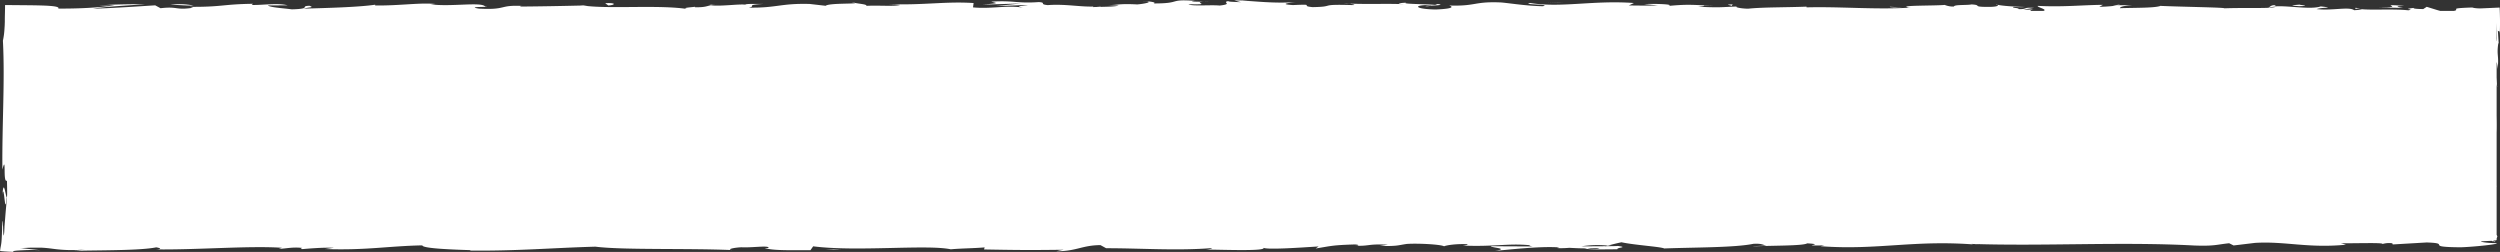 <svg xmlns="http://www.w3.org/2000/svg" viewBox="0 0 1363.81 137.42"><rect x="0" y="0" width="1363.81" height="137.42" fill="#333333" stroke="none"/><defs><style>.cls-1{fill:#fff;}</style></defs><title>menuHover</title><g id="Capa_2" data-name="Capa 2"><g id="Menu"><rect class="cls-1" x="5.97" y="5.95" width="1356" height="125"/><path class="cls-1" d="M1359.3,131c.35,1.55,1.13.67,1-3.62l-1.33-3Z"/><path class="cls-1" d="M1361.76,102c-.64-5.05-1.77-10.88-3-7.6,1.27,5,.74,6.21,2.26,11.6.15,4.3-.43,7.5-.91,6.78.34,1.52-.3,6.67.54,9a71.55,71.55,0,0,0,.22-20.08C1361.17,100.14,1361.51,101.68,1361.76,102Z"/><path class="cls-1" d="M1038,4.09l2.71.16C1040,4.16,1039.05,4.12,1038,4.09Z"/><path class="cls-1" d="M777.75,3.37a8.35,8.35,0,0,0,2.91-.29C778.82,3.17,777.31,3.25,777.75,3.37Z"/><path class="cls-1" d="M733.32,1.91l2.62.09A11,11,0,0,0,733.32,1.91Z"/><path class="cls-1" d="M1038,4.09l-7-.41C1030.57,4.11,1034.62,4,1038,4.09Z"/><path class="cls-1" d="M1358.56,44.12c.07,1.45.19,2.67.35,3.77-.05-1.19-.09-2.35-.14-3.54A1.64,1.64,0,0,1,1358.56,44.12Z"/><path class="cls-1" d="M1152.74,3h2.11a15.86,15.86,0,0,0,1.76-.54Z"/><path class="cls-1" d="M1240.79,2.82c-2,0-2.69,1.07-3.45,1.56a13.67,13.67,0,0,1,4.34-.77C1241.72,3.4,1241.45,3.14,1240.79,2.82Z"/><path class="cls-1" d="M1363.12,24.38l.16,2.48C1363.24,26.22,1363.17,25.13,1363.12,24.38Z"/><path class="cls-1" d="M1089.72,2.78a1.72,1.72,0,0,0-.8-.41C1088.92,2.52,1089.23,2.65,1089.72,2.78Z"/><path class="cls-1" d="M1259.9,125.67c-.07.08,0,.13,0,.2C1260.42,125.76,1260.58,125.68,1259.9,125.67Z"/><path class="cls-1" d="M1362,131.24l-1.42.06a1.22,1.22,0,0,0-.3.63Z"/><path class="cls-1" d="M652,.47l.36,0C654.5.36,653.28.38,652,.47Z"/><path class="cls-1" d="M1.31,106.46c1-8.45,1.29,13.77,2.41,1C3.28,108.68,2,95.92,1.31,106.46Z"/><path class="cls-1" d="M1358.71,41.84c0-1.19,0-2.4,0-3.61C1358.66,39.87,1358.67,41,1358.71,41.84Z"/><path class="cls-1" d="M3.72,107.49h0l.11-1.31Z"/><path class="cls-1" d="M464.62,1.14a8.09,8.09,0,0,0,1.91.49C466.47,1.52,466,1.38,464.62,1.14Z"/><path class="cls-1" d="M604.21,2.74l-3.45-.15C602.13,2.69,603.24,2.73,604.21,2.74Z"/><path class="cls-1" d="M392.14,2.73a33.79,33.79,0,0,0-5.08-.09,6.9,6.9,0,0,0,.78.14A16.71,16.71,0,0,1,392.14,2.73Z"/><path class="cls-1" d="M316.71,2.74c.4.08.92.15,1.39.22l2.39-.06Z"/><path class="cls-1" d="M1030.64,126.21a16.79,16.79,0,0,1,3.49,1C1033,126.42,1044.05,126.14,1030.64,126.21Z"/><path class="cls-1" d="M1359.2,44.08a4.53,4.53,0,0,1-.49-2.24c0,.86,0,1.69.06,2.51C1358.94,44.57,1359.1,44.61,1359.2,44.08Z"/><path class="cls-1" d="M389.08,11.6l-12-.17C380.44,11.54,384.8,11.6,389.08,11.6Z"/><path class="cls-1" d="M489.45,126.37l2.75-.13A14.24,14.24,0,0,0,489.45,126.37Z"/><path class="cls-1" d="M341.52,11.6a56.52,56.52,0,0,0-6.75-.78,9.31,9.31,0,0,0-1.39.29Z"/><path class="cls-1" d="M1034.15,127.23s0,0,0,0S1034.13,127.23,1034.15,127.23Z"/><path class="cls-1" d="M1113.1,124.56c-11.42,0-5.37,1.45-7.79,2.3-13.63.42-6.31-1.09-11-1.85-8.51.39-15,1.75-21.38,1.69-.48-.24-1.71-.33-.26-.63-9,1.17-26.72.05-37.2,1.53a4.66,4.66,0,0,1-1.37-.37c1.7.74,2,1.5,1.61,2-5.12,0-9.5.93-11.43,0a13.84,13.84,0,0,0,4.87-.66l-5.36.42c-4.83-1.39,7.32-.49,7.32-1.51-10.46.45-22.65,1.6-30.67,1.21-1.67-1.36,18.75-.46,8-1.67l12.41.52c-9.48-2.14,7.53.15-1.18-2.14-16.32-.4-18.26.69-34.53.29-3.67.76,1.21,1.12-2.46,1.87-23.14,1.36-18.22-3.41-35.23-1.6-4.4.9-6.11,2.62-18.23,1.71l4.13-1.53c-15.8-.15-9,2.2-25.57,1.17,3-.6,12.42-.51,10-.69-10.72-1.21-7.58.87-15.82.87l-1.71-1.36c-16.82.21-35.36,1.2-54,1.45,1-.41,4.22-.83-.14-1.25-23.5.68-50.16-.17-72.83-1l-8.66,1.17c-2,0-3.74-.53-1.56-.76-8.83-.44-.45.75-4.7,1.21-5,.08-6.64-.68-3.45-1-15.59,1-44.41,2.15-60.84.89l3.21-.35c-12.8-.48-14.44,2.41-26.3,1.31l2.27-.21c-27.76-.51-58.43.57-79.61-1.2-4,1.69-27.48-.76-29.26,1.6-15.85-1.17-11.31-1.59-33.64-2.37-6-.11-8.88,1.47-16.26,1.71l-.18-1.23-10,1.29-5.33-1.47-6.91.32c2.75.07,5.85.55,5.43.91-10.8.55-26.32-.86-26.59-1.5l-25.55,1c.57-.5,4.85-.67,8.23-1-13.64,1.26-2.48-1.29-15-.14,1.67.28-.91.73-1.19,1-6.23-.74-20.41-.75-30.91-.43l2-.85c-18.95-.22-39.95.4-61.22.39,7.63.39,5.87,1.87-.36,2l-2.5-1.3c-4,.8,6.52.49-1.75,1.47-7.95-.15-5.34-1.48-.78-1.9l-9.66.45c-.57-.39,1.7-.6,2.29-1.09-4,.81-16.67-1.31-22.39.1l-.55-.39c-21.26,0-30.9.44-48.22.5-.34,1.13-7.11.88-12.27,1.79-12.73-.36-26.86-1.25-42.19-1.15-10.78.56-3.15.95-8,1.62-.8-1-16.11-.93-8.17-1.66-18.4.16-23.51.2-46.79,1,2.53.42,5.37.6,3.9,1-4.22.17-9.61-.43-9-.92l1.11-.1c-26.13,1.53-60.31-3-81.11-.86l1.16-.1-21.57,1.11c-9.93-.18,6-.77-1.39-1.4-6.67.49-12.53.68-17.95.72-2.71,0-5.31,0-7.85,0h-.94l-.33,0-.57,0-1.08-.06.07-1.66,0-2.06v-2.78c0-3.73-.13-7.57-.37-11.66,3-14.84-.22-52.65,1.71-72.68l-.71,1.16c-.7-5.17.41-6.26.57-10.07-.55.54-.64,5.61-1,2.4-.06-3.8-.11-7.63-.17-11.48,0-2.34,0-4.69-.05-7.07l9.31.05,14,.16L62,11.26c18.84.41,37.7.89,56.28,1.16,16.44.19,9.33-3.68,30.06-2l-5.88,1.32c33.17-1.59,67.84.05,100.32-1.29-1.94.3-2,.7-5.17.69,6.86,1,25.37.05,25.49-.73,5.06.09,1.17.7,4.29,1.1,6.88.57,17.27-1.22,20.93-.27.62.16-1.94.31-3.2.39,4.49-.47,20.9.12,16.6-1,12.19.53,23.32-.49,33,.16,6.34-1.24,20.87.6,22.89-1.15-.88,1.81,21.37,1.46,29.07.61-2.58.54,6.71.56,3.68,1.32,8.8,0,16.86-.36,15.33-1.29,16.2,2.16,32.57-1.74,41.69,1,26.13-1,50.31-1.63,73.81-2.05-.84,1.8-26,.18-25,2.07,22.3-.74,35.16-2.29,57.27-1.86,5.73.25-3.25.79-5.18,1.09,22.27-.74,43.07.17,62.89-.81a21.35,21.35,0,0,1-4.21.49c3.9-.06,9.08.26,8.64-.56l-3.81.22c-6.24-1.19,15.52-2.48,16.21-3.11-6.63,2.35,19.58.59,9,3.56,2.57-.16,5.8-.54,5.21-1.09,3.81.16,5,.48,1.15,1.1,14-.45,9-1.32,21.7-1.3,0,.4-2.6.55-3.91,1A136.6,136.6,0,0,1,684.86,8.9c-.65.23.6.55-2.6.54,18.4-.12,31.36-2.06,51.55-1.31-6,1.72,6.86.56,7.93,2.06l10.86-.45L748.24,9c9.51,0,17.91-1.06,26.08-.58l-7.06.62,17.81-.28L775,8.21c9.62-.77-1-1.89,11.62-1.47-2.57.15,9.52,0,14.47.89h0A97.12,97.12,0,0,1,817.62,7c1.83.48-1.47,1.65-.28,2,4.64-1.25,22.27-.34,28.14-1.67-2,.31-2.06,1.09-1.41,1.25l3.89-1c4.4.32,5,.48,4.33,1.1,13.25.19-4.2-1.89,11.52-1.07-1.24.08-.65.23-3.22.38,15.8.43,30.51-.64,45-.14,4.29,1.5-12.67.37-7.77,1.64C918.76,9.2,941.16,7.67,961.41,8l-3.78-.17c2.81-2.12,15.08,1,25.32,0-2.51.16-3.29,1.18-2.61.94,13.87.34,28.35-.52,49.36-1.19l-2.61.55c8.17.48,21.52.28,30.35.53,2.62-.55,7.67-.46,4.6-1.25,27.22,3.1,51.91-1.67,76.06.92-2.89,0-6.88.48-4.58.48l20.56-.5c-1.62-.93-2.69-.56-7-1.28a82.4,82.4,0,0,1,13.5-1c-9.25.62.08,1.49,4.08,2-.67-.28.7-.59.36-.88,10.74,1.65,1.8-1.86,16.47-.75l-.78.48c5.49-.24,10.55-.89,16.47-.75,2.46,1.07-5.84.5-6.22,1.38,8.32-.06,16.41-2,23.93-1-3.53.3-8.61.31-12.14.6,8.2,1.26,9.15.94,15.24,1.14l-.6,0,14.08.57-3.59-.34c10.41-2.79,21.19-.51,35.21-2.34-13.63,1.73-2.25,1-3.3,2.21,3.58.34,9,.72,7.47,1.06,6.63-1,11.07.77,20.41-.66.42.39,7.09,0,5.6,1,8.61-.31-2-.68-1.31-1.17,13.27-1.34,31.21,1.61,50.3-.22,4.64-.21,8.22-.46,11.31-.74l1.14-.1c.34,0,.79-.07,1-.11l1.67-.21,3.62-.42c.22,1.51.43,3.29.62,5.6s.37,5.19.51,8.52c-.62,5.16-1.42-4.22-1.42-4.22a164.48,164.48,0,0,0,0,22.42c-.34-1.58-.63.05-1.07,2.44.11,6.29,1.42,4.21.85,12.51a34.61,34.61,0,0,1-1.57-6.29c.36,7.42,1.09,14.74,1.44,22.42-.68,2-1-4.63-1.47-7.34.3,8.63.61,22.36,1.69,25l.38-5.53c0,3.14-.92,1.61-1.12-.71-.84-7.39.37-10.66.77-11.08l.25,5.47c2.28-5.62-.37-22-.24-33l1.67,4.59-1.39-11.29c.44-2.4,1.37-4,1.62,1.39.82-7.89-.6-7,.32-13.76.14-.75.22-.41.29.28l-.5-7.71c.35,1.52,1.18-1.28.94,3.46.19-2.78.26-5.34.25-7.7,0-3-.09-5.77-.2-8.13l-9.37.42a21.41,21.41,0,0,1-5.62-.38l1.16-.1c-19.2.56-1.86,1.22-16.26,2.66l-9.69-3-1.89,1.22c-2,0-5.89-.13-5.17-.62-7.37.84,1.26.53-3,1.32-9.54-1.11-26.29.52-28.44-1.43-3.42.93,9.12.72-1.06,1.37-2.9-2.1-11.76.35-20.47-.61,2.67-1.08,10.92-.5,2.21-1.47-5.26,1.83-17-.4-24.31-.05-.34,1.46-16,.61-28.3,1.09.78-.49-23.19-.8-34.66-1.32l.34-.25c-2.22,1.47-14,1.2-22.66,1.5.34-.88,1.88-1.23,6.55-1.62h-8.1c-1.91.47-4.43.72-9.68.88l2-1.09c-10.78.06-21.7,1.29-35.57.56-.78,1,11,2.85-3.63,3.53-.55-.55-1.09-1.5,2.75-1.73a45.88,45.88,0,0,1-7,.23l5.85-.93c-6.31-.41-3.3.78-8.35.69.1-.79-3.73-.57-3-1.19,1.29-.08,4.41.32,6.34,0-5.69-.14-12.58-.61-14.85-1.2.5.45,0,1.06-4.17,1.16-10.78.06-3.69-.95-10-1.35-2.61.54-9.49,0-9.67,1.16a12.21,12.21,0,0,1-5-.88c-5.58.52-26.06.15-19.77,1.41l1.43.08-.91,0h0c-18.28,1.17-38-.67-56.12-.16l0-.4c-10.82.45-24.1.27-31.83,1.12-3.2,0-7.56-.72-6.19-1.19-8.27.29-9.2.74-21.16.09,8.32-.69-2.87-.62,8.53-.51-10.75-.34-13.19-1-24.74.11,3.93-1-8.09-1.28-13.21-1l7.54.73c-5.75.15-10.77.06-15.88,0l2.76-1.33c-22-1.62-39.69,2.75-56.44,0-5.82.94,12,.66,6.75,1.75-10.13-.18-20.68-2.09-23.85-2.1C804,.82,805,3.5,790.46,3c1.85.47,3.6,1.74-7.24,2.18-10.13-.17-12.45-2-6.06-2.37,2.43,0,3.6.11,3.5.27,3.27-.17,7.57-.37,3.56-.89l-1.32.48c-5-.49-19-.44-15.69-1.22-7.65.46-3.27.78,2.4,1-13-.69-20.3,0-33.67-.48,2.12.26,4.08.82,2,.81-19.61-.59-8.63.9-21.93,1.11-7.55-.72,2.71-1.73-10.67-1.12-8.17-.49-1.73-1.26,1.52-1.65-12.19.92-22.78-.6-29.74-.77L683.5,0c-3.84.23-7,.22-10.19.22l3.67,1C673.21,1,670,1,670.09.6c-3.89.63,3,1.58-4.74,2.43-5-.48-15.31.52-17-.74,15.81.43-1.75-1.26,11.63-1.47a94.17,94.17,0,0,1-9.51,0c-.57-.14.54-.26,1.57-.33-15.13-1.13-7,1.42-22.63,1.39,2-.71-3.64-1.34-6.2-1.19,6.32,0,3,1.18-2.77,1.73-10-.56-10.92.41-16.19.34l6,.26c-2,.71-7.06.62-14.07.84-.6-.55,6.36-.38,3.86-.62-7.78,1.25-17.58-1.29-28.43-.45-5-.48-.48-1.34-4.9-1.66C554.52,2,553.52.13,540.74.9c3.68,1,4.32.72-4.68,1.65l21-.67L543.59,3.26c6.34,0,13.38-.6,17.18-.43-6.43.77-5.77.54-2.73,1.33-8.68-1.43-17.2.83-27.23-.13l.31-2.37c-15.08-1-26.79,1.22-46.37.62l6.29.41c-2.63.94-12.09.13-18.43.51.59-.79-3.37-1.07-6.08-1.57.33.59-14.33,0-16.11,1.53l-8.74-1c-15.81-.43-18,2.25-33.24,2,4.58-.86-2.33-1.42,7.85-2-5.07,0-9.63-.15-9.71.39-3-.49-14.07,1.07-18.74.32-2.14.34-2.84,1.17-8.53,1.1-.62-.16,0-.39,0-.39,0,.39-8.92.54-3.94,1.41C359.76,2.44,331.71,5.08,318.1,3c-11.07.27-24.42.52-34.47.58.65-.24,0-.39,1.93-.31-13.86-.74-8.52,2.26-24.3,1.44C253.2,3.4,269.64,4,264.61,3.5c-2.18-2.6-19,.36-29.66-1.16l2.57-.15c-8.11-.89-19.8,1-33.06.79,0,0,.64-.23.07-.39-9.07,1.33-26.23,1.77-39,2.13,4-1,5.79-.53,3.37-1.57-5.72.15,1.68,1.66-9.74,1.95-3.71-.56-11.94-1-13-2.14L156.9,2.9c-5.52-1.43-13.94,0-19.61-.2l.72-.63c-16.5.21-16.73,1.78-34.46,1.66l1.83.48c-9.69,1.55-8.12-.88-17.79.28L84.66,2.91c-6.39.38-22.4,1.53-33.87,1.82C57.29,3.56,70.71,3,79,2.27c-6.34,0-21.54.11-24.84.89a57.6,57.6,0,0,1,8.29-.29c-7.77,1.24-18,1.85-30.64,1.82.73-1-2.53-1.43-7.58-1.64-5.42-.2-10.44-.19-21.47-.3,0,2.52-.09,5-.13,7.37l0,1.78-.05,1.33c0,.75-.08,1.49-.12,2.19a40.63,40.63,0,0,1-.87,6.76c1.13,22.35-.48,44.33-.3,70.37,2.38-9.23.07,7.6,2.51,6,.16,6.06.12,8.38,0,8.92L3,116.66l-.36,4.59-.19,2.3,0,.57-.05.7-.09,1.81c-.36,3.55-.49,1.38-.61-1.84,0-.52,0-1.07-.08-1.6s-.07-1-.1-1.36c-.07-.8-.16-1.33-.3-1.19,0,1.25-.05,2.31-.07,3.22,0,1.42-.07,2.59-.1,3.58-.08,2.25-.17,3.68-.28,4.7-.21,2.05-.47,2.4-.73,4.77,1.2.18,3.31.35,7.59.51-.82-.22-.59-.41.36-.56a19.36,19.36,0,0,1,1.93-.2l1.32-.09,1.39-.06a89,89,0,0,1,9.61,0l-5.33-.56-2.67-.29c-.94-.09-1.52-.18-3.28-.28l1.44-.06.86-.05,1.56-.08c1-.05,1.94-.08,2.81-.1,1.74,0,3.24,0,4.57,0,2.67.11,4.68.37,6.69.63a76,76,0,0,0,17.43.39l-5.92.77c9.6-.46,35.41,0,44.82-1.95,1.69.28,3.94.95-.29,1.12,22.94.3,51.06-2.09,68.88-.88l-1.74.6c4.28-.17,7.45-1.12,12.81-.52-.28.25-1.72.6.26.63,2.26-.2,11.36-1,17-.7l-4.84.67c22.37.79,34.33-1.63,53.09-2,0,1.76,17.56,2.33,26.35,2.61l-.31.25c26.05.22,44.25-1.46,68.37-2.15,15,1.91,50.73.8,74.8,1.87-3.68-.31.6-1.37,4.88-1.54,5.64.35,15.61-1.23,14.71.39l-2,0c4.26,1.58,15.86,1.16,24.93,1.2l1.49-2.11c23.71,3.07,62.11-1.13,75.05,1.63,5.72-.53,12.81-.53,18.48-1.05l-.31,1.13c15.85.29,23.77.43,43.36.16l-4,.81c11.05.07,14-3.27,24.15-3.33l3.07,1.69c19.28,0,38.79,1.46,57.84-.08-.31.25-.88.74-4,.81,9.08,0,35.1,1.14,31.81-1.18.22,1.51,19.89.15,30.3-.52l-1.62,1.12c8.79-1.43,9.07-1.82,21.34-2.21,2.91.14,2.55.89-1.31.61,9.69.58,7.55-1.06,19.3-.47l-4.38.72c10,.08,9.18-.3,14.67-1.13,6.27-.45,18.92.28,20.39,1.29,1.34-.62,6.8-1.44,12.68-1.15.79.38-1.35.62-2.42.74,16.67.75,24.79-1.3,36.25-.21.24.37,1,.56,1.94.67-13.24,0-23.91-.09-22.91-.17,0,1,10.7,1.21,2.18,2.63,8.59-.78,23.28-2.46,33.71-2a7.67,7.67,0,0,1,1.38.36l-1.08.11a50.11,50.11,0,0,0,6.59-.16c3.33.17,5.44.29,8.64.31,1.23.85,12.26.46,17.6.5-.44-1.13,6.54-.95,0-1.87.85.08-1,.13-4.56.18-.8,0-1.74.05-2.27.11l.36-.1-13.26.08a56.59,56.59,0,0,1,14.52-.43c2.74-.72,5.75-1.46,7.45-1.81,7.3,1.57,21.37,2.41,23.33,3.38,16.29-.63,38.38-.42,48.62-2.53,4.63-.27,5.32.61,7,.94-2.67.21-5.85.18-7.3.48,9.26-.54,27.44-.21,29.65-1.68,11.67.66-6.56,1.35,9.48,1.11l-2.17.45c31.55,2.36,51.3-3.76,86.28-.74a17.17,17.17,0,0,1-4.13-.51c39.87,1.33,82.18-1.26,121.53.86,11.18.43,12.39-.52,19.22-1.23l2.42,1.21,11.68-1.4c16.55-1,28.66,3,49.61,1l-2.7-.82c7.52.16,23.84-.48,22.58.46a12.19,12.19,0,0,1,5.41-.42l.23.63,18.48-1.08c14.34.45-2.24,2.5,18.67,2.63,7.78-.25,22.14-1.84,19.22-2.26-3.14,0-8-.4-8.25-1l7.11-.33c1.29-1.86,6.76-3.77-10.69-5.07l-12.17,1.14-3.91-.91,10.23,0c-5.8-.85-9.49-.1-13.61.42a14.94,14.94,0,0,0-5.09-1l-11.94,1.78c-1.45-.73,5.35-1.45-2.66-1.85-5.59.83,5.36,1.63-3.9,2.18-5.82-.85-4.12-1.54-10.94-.82-1-.48.48-.78,3.19-1-6.08.57-16.09.24-19.23,1.23-6.06-1-20.52.27-19.92-1.49a130.26,130.26,0,0,1-16.29,1.46c10.2-2.11-20.9-.13-18.2-2.39-7.55,1.9-27.27.84-40.64,1.9a13.18,13.18,0,0,1,3.39-.36c-7.52-.16-9.71-.73-14.54-1.09-1,1.57-12.69,1.92-19,2.89-9.22-1.51,5.6-1.84,2.71-3.29.46,1.27-16,1.27-12.89,2.32-7.06-.93-6.08-.45-9.72-1.75-1.23,2-6.57.33-12.42,1.54-10.21-1-2.63-1.84-13.84-1.24C1103.12,125.26,1113.1,124.56,1113.1,124.56ZM846.36,128v0l5.5-.06Zm-22.42,0c2.73,0,6.13.05,9.72,0,.79.39-.06.79-2.32.77C832.57,128.52,827.28,128.3,823.94,128Zm47.42,7.79c-3.55.16-4.74-.06-5.23-.29,1.68,0,3.64-.06,6.21-.14l.42-.13A4.2,4.2,0,0,1,871.36,135.76Z"/><path class="cls-1" d="M877.73,134.29c.52,0,.8-.08,1.47-.09-.73-.09-1.42-.18-2.12-.25l-1.26.35Z"/><path class="cls-1" d="M1041.19,4.28l-.47,0a6.2,6.2,0,0,1,1,.16A4.8,4.8,0,0,1,1041.19,4.28Z"/><polygon class="cls-1" points="514.41 125.82 514.44 126.1 516.4 125.85 514.41 125.82"/><path class="cls-1" d="M1164.65,8.13a5.82,5.82,0,0,0,1.62.29A9,9,0,0,0,1164.65,8.13Z"/><path class="cls-1" d="M1218,8.39l7.54.4C1222.26,8.56,1219.88,8.45,1218,8.39Z"/><path class="cls-1" d="M1259,8.94a1.72,1.72,0,0,0,.8-.48h-.08Z"/><path class="cls-1" d="M607,10.27c-.55,0-1.1,0-1.59.05C601.74,10.53,604.27,10.45,607,10.27Z"/><path class="cls-1" d="M801.05,7.64c-2.06.2-4.09.4-6.24.53C798.26,8.26,801,8.28,801.05,7.64Z"/><path class="cls-1" d="M390.39,11.62l0,0h-1.33Z"/><path class="cls-1" d="M785.79,8.15a71.47,71.47,0,0,0,9,0C792,8.09,788.64,8,785.79,8.15Z"/><path class="cls-1" d="M1358.46,80.68l0,2c.08,0,.14.09.18.24Z"/><path class="cls-1" d="M1358.59,82.89l.14,2.19A8.73,8.73,0,0,0,1358.59,82.89Z"/><path class="cls-1" d="M1359,89.7l-.28-4.62A19.61,19.61,0,0,0,1359,89.7Z"/><path class="cls-1" d="M1359,26.4l-.41-.62C1358.66,26.11,1358.79,26.33,1359,26.4Z"/><path class="cls-1" d="M1358.86,11.11c0,.26,0,.54-.06.82l0,.43-.06.83c-.08,1.2-.17,2.48-.27,3.81a75.5,75.5,0,0,0-.17,8.26l.32.52c-.3-1.29-.06-4.33.18-7.51.11-1.59.23-3.21.27-4.67,0-.37,0-.72,0-1.07s0-.39,0-.58A2.61,2.61,0,0,0,1358.86,11.11Z"/><path class="cls-1" d="M1297.07,4l13.82.33c-2.41-.44-5.59-1,.7-1.12C1294.16,1.92,1315.18,4.19,1297.07,4Z"/><path class="cls-1" d="M1254.21,3.38c7.43-.2-.08-.63.31-.87C1249.81,2.9,1248.67,3,1254.21,3.38Z"/><path class="cls-1" d="M944.49,3.38l.75-1C939.51,2.5,945.18,2.75,944.49,3.38Z"/><polygon class="cls-1" points="885.28 8.67 890.85 9.3 893.5 8.37 885.28 8.67"/><polygon class="cls-1" points="850.31 1.38 852.81 1.23 843.26 1.6 850.31 1.38"/><path class="cls-1" d="M330.13,1.74,331.86,3C335.72,2.78,336.54,1.36,330.13,1.74Z"/><path class="cls-1" d="M105.56,3a41.12,41.12,0,0,0-12.65-.42C98,2.7,103,3.19,105.56,3Z"/><polygon class="cls-1" points="454.85 135.92 450.34 136.34 458.85 135.99 454.85 135.92"/></g></g></svg>
